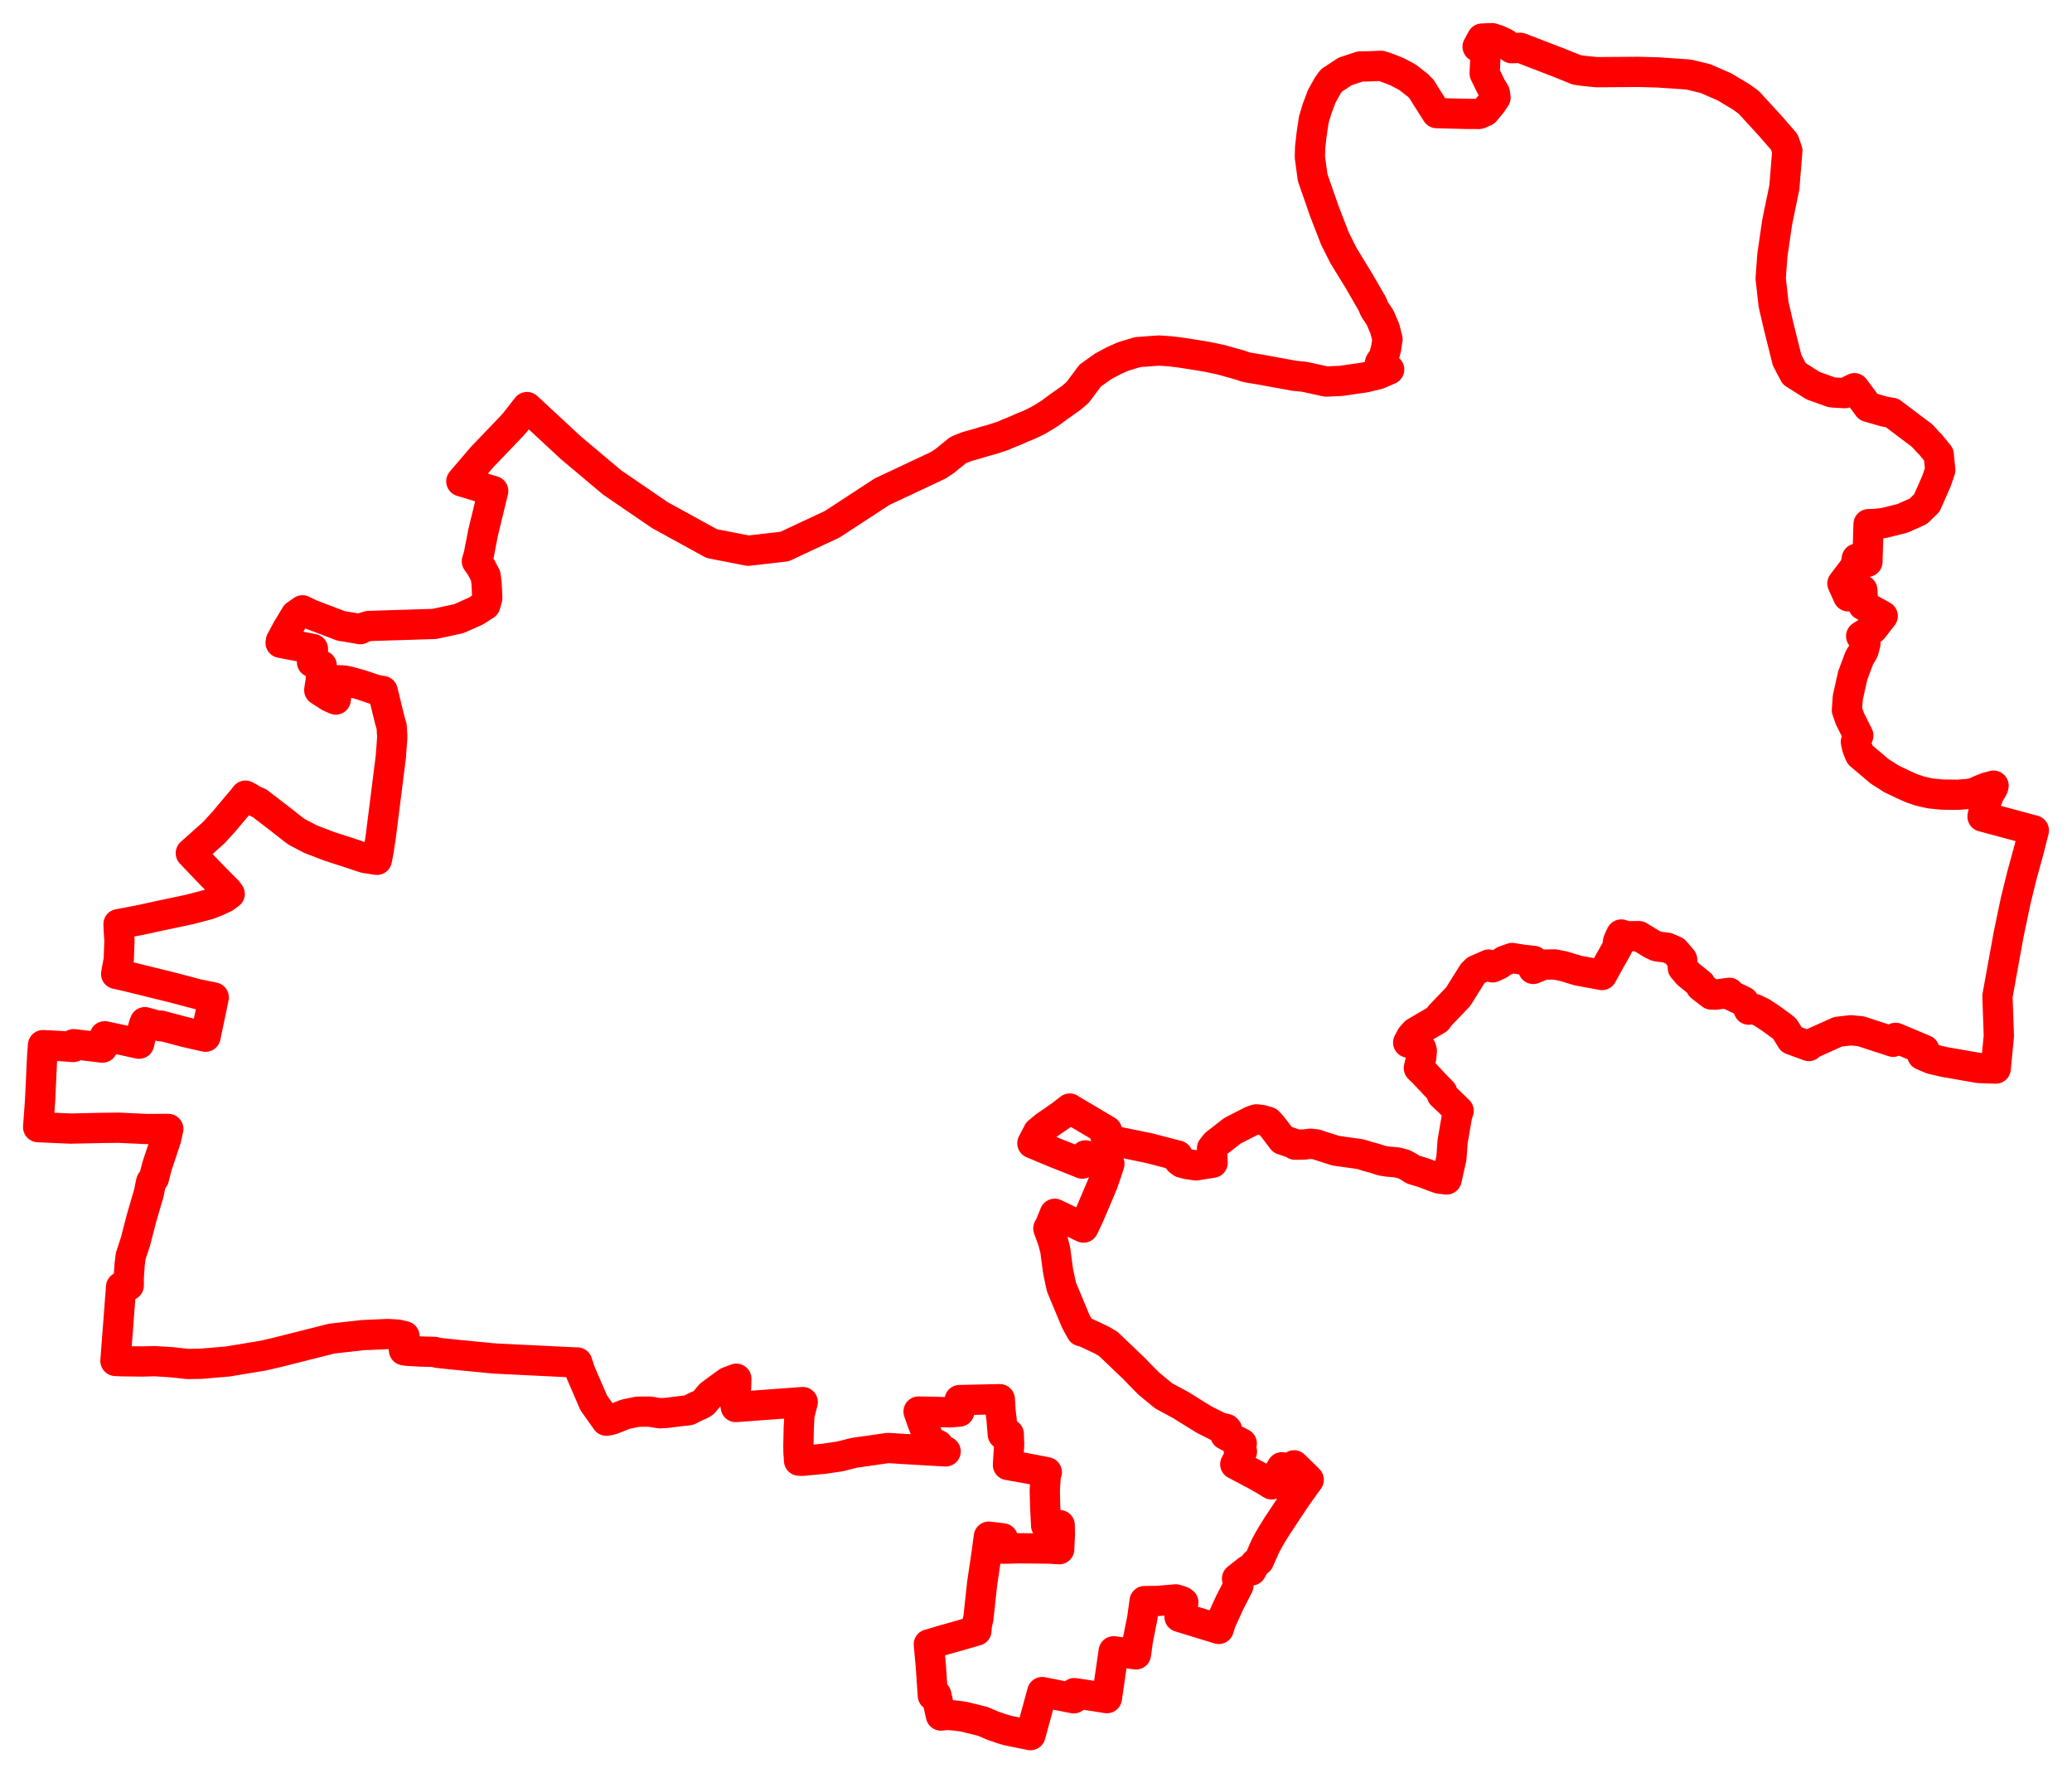 <svg width="271.521" height="232.35" xmlns="http://www.w3.org/2000/svg"><polygon points="5,147.689 9.275,147.876 11.53,147.828 13.088,147.792 15.554,147.762 19.096,147.928 22.053,147.925 21.768,149.215 20.579,152.792 20.163,154.401 19.811,154.844 19.485,156.399 18.554,159.578 17.75,162.688 17.122,164.602 16.992,165.643 16.872,167.373 16.871,168.348 16.873,168.433 15.867,168.619 15.861,168.71 15.559,172.67 15.135,178.202 15.127,178.322 15.849,178.36 18.654,178.395 20.284,178.351 22.508,178.491 24.609,178.72 26.288,178.697 29.86,178.393 34.449,177.631 36.16,177.242 43.48,175.395 47.547,174.938 50.825,174.795 52.19,174.881 53.007,175.081 52.99,175.164 52.873,176.289 52.944,176.925 53.368,176.989 55.161,177.091 56.938,177.135 57.311,177.255 59.214,177.458 64.83,178.005 75.553,178.529 75.648,178.52 75.726,178.775 76.068,179.793 76.941,181.816 77.797,183.8 79.463,186.154 80.114,186.034 81.956,185.306 83.567,184.971 85.128,184.961 86.477,185.179 86.933,185.148 87.345,185.13 89.669,184.841 89.972,184.827 90.29,184.765 91.317,184.247 91.864,184.019 92.222,183.784 93.056,182.779 93.745,182.258 95.365,181.082 96.488,180.654 96.458,181.83 96.264,183.059 96.256,183.309 96.419,184.359 105.195,183.712 104.763,185.375 104.666,187.223 104.646,188.342 104.621,189.44 104.638,190.353 104.71,191.386 105.096,191.41 107.948,191.143 110.064,190.831 111.651,190.433 111.952,190.357 114.515,189.994 116.383,189.724 118.034,189.832 120.158,189.958 123.918,190.175 123.243,189.915 122.944,189.345 122.143,188.956 121.71,188.521 120.845,186.294 120.372,184.95 120.562,184.956 122.41,184.99 124.457,185.058 125.714,184.958 125.752,183.448 131.016,183.332 131.118,184.975 131.244,185.929 131.408,187.938 132.195,187.907 132.24,189.346 132.087,191.958 134.884,192.454 137.178,192.904 137.047,193.172 136.91,195.261 136.967,197.497 137.067,199.402 137.089,199.744 137.089,199.882 138.868,199.838 138.887,201.092 138.808,202.838 138.802,202.99 137.378,202.903 137.224,202.902 133.486,202.869 132.181,202.91 131.75,202.914 131.327,202.907 131.415,201.569 129.58,201.348 129.265,203.698 128.705,207.465 128.211,212.055 128.001,212.919 127.953,213.664 125.088,214.488 123.613,214.899 121.833,215.434 121.718,215.455 121.98,218.299 122.24,222.17 122.695,222.081 123.298,224.784 124.126,224.704 124.453,224.718 125.462,224.817 126.315,224.939 128.79,225.55 130.167,226.135 131.265,226.514 132.083,226.755 135.035,227.35 136.578,221.708 140.711,222.527 140.785,221.848 143.345,222.235 145.048,222.506 145.94,216.367 147.356,216.558 148.856,216.777 149.112,214.894 149.692,211.994 149.994,209.788 151.738,209.77 154.073,209.562 154.873,209.818 155.066,209.957 154.9,210.852 154.569,211.86 159.707,213.434 159.98,212.54 161.148,209.982 162.284,207.766 162.107,206.841 163.557,205.699 163.977,205.78 164.466,204.894 164.976,204.49 165.806,202.608 166.237,201.805 166.618,201.144 167.332,199.99 169.906,196.107 171.503,193.893 170.507,192.906 169.576,192 169.148,192.723 167.982,192.252 166.639,194.496 165.655,193.898 164.48,193.225 163.988,192.976 163.046,192.472 161.874,191.858 162.747,190.193 162.325,189.976 162.722,189.13 160.579,188.006 160.638,187.809 160.799,187.349 160.678,187.223 159.885,187.057 157.795,186.009 154.752,184.118 152.495,182.895 151.962,182.463 150.491,181.248 150.329,181.073 149.256,179.988 148.634,179.34 145.245,176.102 144.39,175.589 142.56,174.734 141.745,174.377 141.682,174.422 140.977,173.145 139.097,168.637 138.662,166.611 138.336,164.186 138.299,163.847 137.991,162.633 137.378,160.962 137.443,160.938 137.715,160.283 138.216,159.041 141.987,160.846 142.702,159.337 144.478,155.163 144.948,153.815 145.379,152.502 142.241,151.388 141.833,152.463 138.274,151.051 135.284,149.801 135.962,148.504 136.035,148.352 136.928,147.609 139.066,146.127 140.188,145.253 140.235,145.301 145.062,148.16 144.837,148.837 145.463,149.162 145.422,149.379 150.627,150.452 154.338,151.419 154.338,151.733 154.502,152.061 154.877,152.347 155.548,152.524 156.69,152.696 158.904,152.353 158.833,150.459 159.313,149.863 161.517,148.152 164.063,146.853 164.627,146.67 165.349,146.747 166.172,146.987 166.597,147.434 167.067,148.034 168.046,149.331 169.708,149.897 169.703,149.985 170.895,149.968 171.703,149.86 172.508,149.947 172.993,150.124 175.051,150.776 178.271,151.227 179.244,151.534 180.192,151.786 181.075,152.078 181.841,152.198 183.13,152.315 183.995,152.556 184.437,152.788 185.171,153.245 186.571,153.674 187.905,154.181 188.607,154.43 189.567,154.544 190.201,151.725 190.356,149.551 190.941,146.157 191.146,145.552 189.915,144.353 188.943,143.435 188.995,143.112 188.2,142.299 186.697,140.7 185.933,139.945 186.235,138.629 186.318,137.681 186.23,137.365 186.006,137.105 184.532,136.606 184.942,135.832 185.447,135.274 188.346,133.576 188.741,133.044 191.092,130.584 192.989,127.549 193.425,127.119 195.088,126.388 195.345,126.572 195.594,126.749 196.417,126.38 197.107,125.901 198.146,125.523 199.573,125.755 200.982,125.907 200.919,126.956 202.293,126.398 203.711,126.363 204.935,126.609 206.773,127.17 209.928,127.754 210.826,126.131 211.977,124.081 212.027,123.39 212.211,122.934 212.452,122.447 213.241,122.683 214.764,122.656 216.462,123.694 217.102,123.994 218.508,124.188 219.483,124.621 220.433,125.731 220.525,126.84 221.168,127.596 222.837,128.951 222.885,129.252 224.255,130.314 224.842,130.325 226.618,130.085 226.655,130.333 228.484,131.199 229.165,132.083 229.161,132.292 229.926,132.21 230.873,132.661 232.033,133.425 233.59,134.557 233.899,134.823 234.764,136.227 237.035,137.056 237.32,136.778 240.845,135.192 242.534,134.996 243.855,135.124 248.088,136.502 248.41,135.988 252.181,137.566 251.903,138.243 253.12,138.763 254.826,139.155 259.309,139.937 261.525,140.014 261.934,135.735 261.751,130.518 263.213,122.461 264.133,118.053 264.964,114.678 265.874,111.369 266.521,108.803 259.797,106.994 260.083,105.623 260.642,104.111 261.187,103.184 261.242,102.944 260.404,103.162 259.496,103.514 258.942,103.778 258.447,103.931 257.998,104.023 256.547,104.139 254.505,104.115 252.982,103.962 252.194,103.796 251.5,103.622 250.456,103.264 249.291,102.738 247.876,102.064 246.292,101.05 243.745,98.895 243.371,97.981 243.199,97.207 243.52,96.376 242.415,94.17 242.027,93.055 242.11,91.855 242.141,91.406 242.789,88.505 243.664,86.167 244.026,85.589 244.206,85.25 244.452,84.327 244.319,83.868 243.892,83.349 245.406,82.396 246.718,80.716 244.157,79.294 244.042,77.308 243.247,77.565 242.194,78.136 241.435,76.455 243.135,74.225 243.319,73.201 244.712,73.614 244.863,68.678 245.761,68.65 246.87,68.526 249.316,67.919 251.37,66.998 252.499,65.907 253.78,62.99 254.254,61.597 254.056,59.564 252.929,58.183 252.739,58.021 251.899,57.092 248.285,54.366 247.92,54.091 246.965,53.937 244.819,53.315 243.008,50.866 241.711,51.514 240.185,51.424 239.958,51.382 237.593,50.534 235.115,48.966 234.187,47.191 233.073,42.724 232.418,39.896 232.032,36.481 232.26,33.41 232.886,29.116 233.826,24.559 234.218,19.748 233.825,18.611 231.951,16.454 229.16,13.412 228.179,12.699 225.979,11.381 223.474,10.291 221.267,9.761 217.208,9.485 214.688,9.418 209.243,9.458 207.521,9.286 206.618,9.155 204.236,8.192 199.229,6.266 198.093,6.318 197.217,5.67 196.298,5.248 195.517,5 194.212,5.053 193.631,6.123 194.884,5.911 194.692,6.434 194.555,9.623 195.407,11.366 195.886,12.165 195.98,12.788 195.482,13.526 194.598,14.591 193.835,14.929 192.182,14.924 188.269,14.822 186.705,12.354 186.312,11.7 185.779,11.161 184.5,10.162 184,9.882 183.075,9.397 182.237,9.061 181.454,8.777 180.97,8.628 179.349,8.693 178.241,8.707 176.274,9.358 174.477,10.543 174.02,11.161 173.499,12.091 173.212,12.601 172.736,13.871 172.6,14.233 172.169,15.655 171.881,17.567 171.682,19.351 171.649,20.579 172.008,23.25 173.569,27.737 174.941,31.274 176.057,33.491 178.129,36.877 179.65,39.517 179.806,39.763 180.109,40.505 180.854,41.626 181.472,43.07 181.824,44.454 181.626,45.723 181.308,46.89 180.93,47.37 180.832,47.563 182.04,48.415 180.612,49.034 178.871,49.453 175.761,49.902 173.792,49.997 170.956,49.375 169.631,49.243 165.033,48.403 163.762,48.197 163.228,48.086 162.463,47.826 159.929,47.118 158.189,46.756 156.861,46.532 154.725,46.2 153.286,46.025 151.84,45.931 149.078,46.137 147.201,46.704 146.011,47.231 144.583,47.989 142.863,49.209 141.232,51.397 140.382,52.135 138.771,53.27 137.67,54.086 136.944,54.549 136.022,55.097 135.288,55.46 134.596,55.77 133.831,56.076 133.102,56.409 132.202,56.769 131.449,57.097 129.993,57.576 129.182,57.793 127.786,58.215 126.733,58.505 125.829,58.858 125.531,58.994 123.791,60.406 122.955,60.961 115.59,64.426 109.051,68.694 102.818,71.612 98.055,72.159 93.27,71.228 86.475,67.497 80.21,63.213 74.805,58.667 69.06,53.338 67.515,55.318 67.031,55.867 63.192,59.872 60.455,63.071 64.631,64.336 63.305,69.796 62.731,72.757 62.492,73.543 63.015,74.285 63.635,75.455 63.765,76.436 63.857,78.324 63.604,79.265 62.377,80.057 60.134,81.061 56.925,81.753 48.303,82.021 47.587,82.242 47.219,82.436 45.48,82.132 44.736,82.025 40.717,80.497 39.641,79.971 38.748,80.601 37.636,82.445 36.819,83.965 36.773,84.226 41.008,85.034 41.005,85.314 40.885,86.765 42.16,87.211 42.021,89.236 41.952,89.682 41.916,89.893 41.891,90.072 41.836,90.426 43.194,91.308 43.995,91.661 44.076,91.068 44.368,89.132 45.062,89.158 45.733,89.295 47.328,89.734 49.253,90.387 50.147,90.542 51.055,94.266 51.331,95.233 51.361,95.968 51.403,96.378 51.39,96.768 51.215,99.16 51.158,99.611 49.89,109.671 49.613,111.497 49.387,112.662 47.798,112.415 46.193,111.881 43.158,110.895 40.692,109.951 38.924,109.027 38.378,108.628 36.957,107.51 35.341,106.265 33.834,105.114 33.788,105.196 32.614,104.493 32.171,104.253 31.726,104.819 29.331,107.657 28.02,109.1 25.004,111.785 25.804,112.623 27.547,114.447 29.796,116.723 30.101,117.125 30.013,117.186 29.458,117.601 28.426,118.079 27.38,118.497 24.837,119.164 20.366,120.111 18.852,120.448 18.062,120.611 15.61,121.075 15.532,121.087 15.568,121.962 15.654,123.25 15.561,125.747 15.218,127.606 16.57,127.907 21.828,129.202 22.685,129.416 25.91,130.267 28.009,130.693 26.934,135.838 24.381,135.26 21.083,134.387 21.041,134.472 20.162,134.255 18.989,133.934 18.964,133.995 18.856,134.268 18.52,135.495 18.233,136.753 14.949,136.042 13.722,135.784 13.433,137.265 9.65,136.819 9.592,137.185 7.821,137.056 5.635,136.943 5.526,138.372 5.255,144.168 5,147.689" stroke="red" stroke-width="3.964px" fill="none" stroke-linejoin="round" vector-effect="non-scaling-stroke"></polygon></svg>